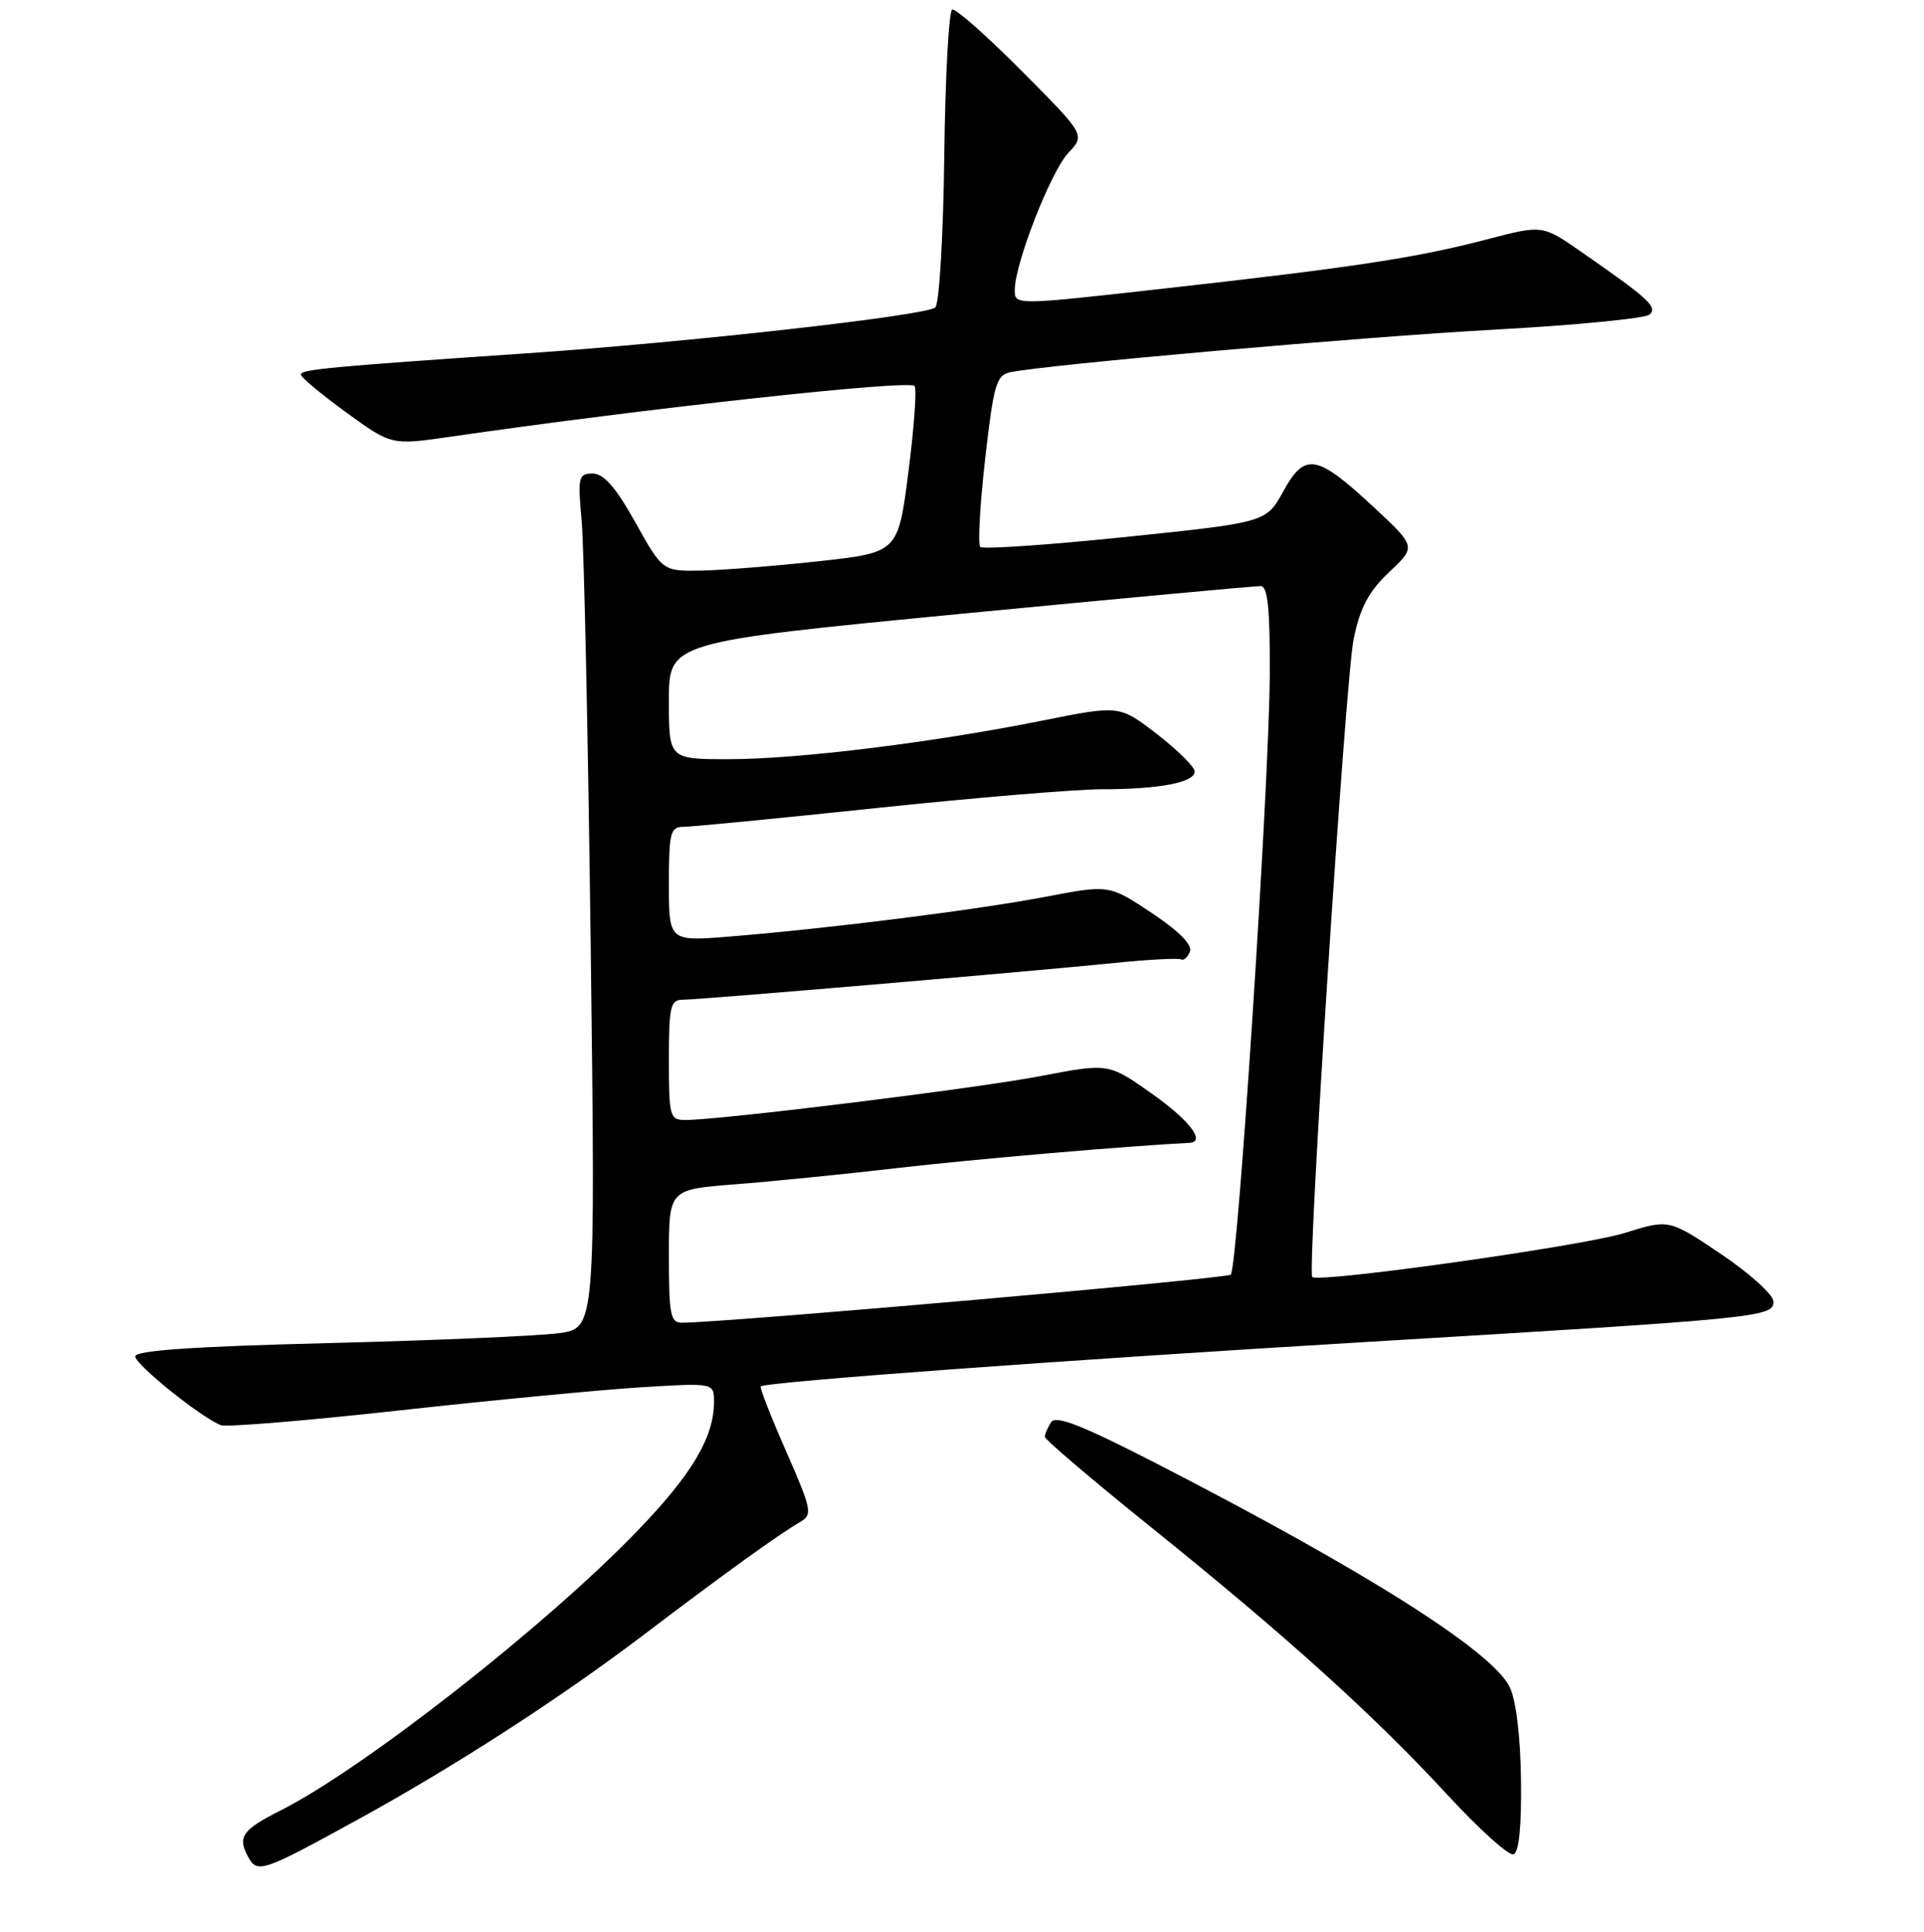 <?xml version="1.0" encoding="UTF-8" standalone="no"?>
<!DOCTYPE svg PUBLIC "-//W3C//DTD SVG 1.1//EN" "http://www.w3.org/Graphics/SVG/1.1/DTD/svg11.dtd" >
<svg xmlns="http://www.w3.org/2000/svg" xmlns:xlink="http://www.w3.org/1999/xlink" version="1.1" viewBox="0 0 256 257">
 <g >
 <path fill="currentColor"
d=" M 47.46 242.15 C 60.50 234.99 74.23 226.13 85.54 217.57 C 96.61 209.17 103.47 204.23 106.49 202.46 C 108.14 201.50 108.00 200.83 104.60 193.08 C 102.58 188.49 101.06 184.61 101.22 184.44 C 101.82 183.85 141.49 180.94 182.00 178.52 C 234.47 175.38 236.01 175.22 235.96 173.13 C 235.94 172.24 232.81 169.40 229.00 166.84 C 222.08 162.18 222.08 162.18 216.13 164.04 C 210.57 165.77 175.33 170.73 174.60 169.88 C 173.91 169.07 179.03 90.22 180.11 85.00 C 180.98 80.81 182.11 78.69 184.84 76.11 C 188.43 72.73 188.43 72.73 182.83 67.51 C 175.19 60.41 173.63 60.13 170.76 65.35 C 168.47 69.50 168.47 69.50 149.75 71.44 C 139.46 72.50 130.76 73.10 130.43 72.76 C 130.09 72.42 130.39 67.15 131.08 61.05 C 132.21 51.14 132.57 49.90 134.43 49.52 C 139.44 48.49 181.10 44.83 198.94 43.85 C 209.70 43.26 218.95 42.36 219.50 41.84 C 220.57 40.83 219.38 39.74 210.36 33.48 C 205.23 29.91 205.23 29.91 197.79 31.86 C 188.50 34.29 180.19 35.56 154.95 38.38 C 135.00 40.62 135.00 40.62 135.02 38.56 C 135.06 34.97 139.81 22.83 142.15 20.34 C 144.40 17.94 144.40 17.94 135.97 9.47 C 131.33 4.80 127.16 1.11 126.70 1.27 C 126.25 1.42 125.77 10.19 125.64 20.77 C 125.51 31.34 124.98 40.40 124.45 40.90 C 123.31 41.98 91.61 45.54 70.00 47.01 C 43.63 48.81 40.00 49.15 40.03 49.84 C 40.05 50.20 42.76 52.46 46.07 54.87 C 52.08 59.23 52.08 59.23 59.79 58.12 C 86.18 54.30 120.85 50.51 121.69 51.35 C 122.00 51.67 121.64 56.78 120.88 62.71 C 119.50 73.50 119.50 73.50 109.00 74.66 C 103.22 75.29 96.18 75.85 93.34 75.91 C 88.17 76.00 88.17 76.00 84.54 69.50 C 81.92 64.81 80.33 63.00 78.86 63.00 C 76.97 63.00 76.86 63.44 77.39 69.25 C 77.71 72.69 78.25 98.27 78.60 126.10 C 79.23 176.70 79.23 176.70 74.36 177.36 C 71.69 177.73 57.91 178.32 43.75 178.68 C 25.71 179.13 18.00 179.66 18.00 180.45 C 18.00 181.55 26.77 188.59 29.39 189.60 C 30.13 189.88 40.80 189.00 53.11 187.64 C 65.43 186.28 79.89 184.90 85.25 184.56 C 95.00 183.96 95.00 183.96 95.00 186.51 C 95.00 191.22 92.07 196.14 84.76 203.71 C 72.61 216.31 48.35 235.30 37.32 240.86 C 32.26 243.41 31.59 244.36 32.97 246.95 C 34.22 249.29 34.80 249.09 47.46 242.15 Z  M 202.38 236.82 C 202.31 231.03 201.73 226.21 200.88 224.45 C 198.60 219.70 181.76 209.04 154.09 194.81 C 143.91 189.58 140.47 188.23 139.85 189.21 C 139.40 189.92 139.02 190.79 139.02 191.14 C 139.01 191.50 145.41 196.95 153.25 203.25 C 171.10 217.61 182.79 228.16 192.60 238.79 C 196.81 243.35 200.76 246.91 201.38 246.69 C 202.11 246.44 202.46 243.04 202.38 236.82 Z  M 89.00 167.12 C 89.00 158.24 89.00 158.24 97.75 157.56 C 102.56 157.19 112.35 156.21 119.50 155.38 C 129.51 154.22 150.20 152.44 158.25 152.04 C 160.49 151.93 158.27 149.02 153.22 145.47 C 147.50 141.43 147.50 141.43 138.50 143.15 C 129.98 144.79 95.87 149.00 91.19 149.00 C 89.12 149.00 89.00 148.56 89.00 141.00 C 89.00 133.90 89.21 133.00 90.84 133.00 C 93.01 133.00 136.63 129.29 148.38 128.10 C 152.85 127.65 156.79 127.44 157.15 127.64 C 157.50 127.83 158.03 127.36 158.33 126.59 C 158.67 125.69 156.85 123.85 153.22 121.44 C 147.57 117.69 147.57 117.69 139.04 119.32 C 129.85 121.06 110.59 123.49 97.25 124.58 C 89.00 125.26 89.00 125.26 89.00 117.63 C 89.00 110.80 89.20 110.00 90.90 110.00 C 91.94 110.00 103.51 108.88 116.60 107.50 C 129.69 106.12 143.18 105.00 146.58 105.00 C 154.28 105.00 159.01 104.09 158.96 102.62 C 158.93 102.01 156.67 99.77 153.93 97.65 C 148.94 93.81 148.94 93.81 138.72 95.86 C 124.12 98.79 106.19 101.00 96.95 101.00 C 89.00 101.00 89.00 101.00 89.00 93.21 C 89.00 85.42 89.00 85.42 127.75 81.67 C 149.06 79.62 167.06 77.95 167.75 77.97 C 168.68 77.99 168.99 81.01 168.95 89.75 C 168.88 104.29 164.70 168.63 163.76 169.57 C 163.22 170.11 97.61 175.87 90.75 175.97 C 89.21 176.00 89.00 174.92 89.00 167.12 Z "/>
</g>
</svg>